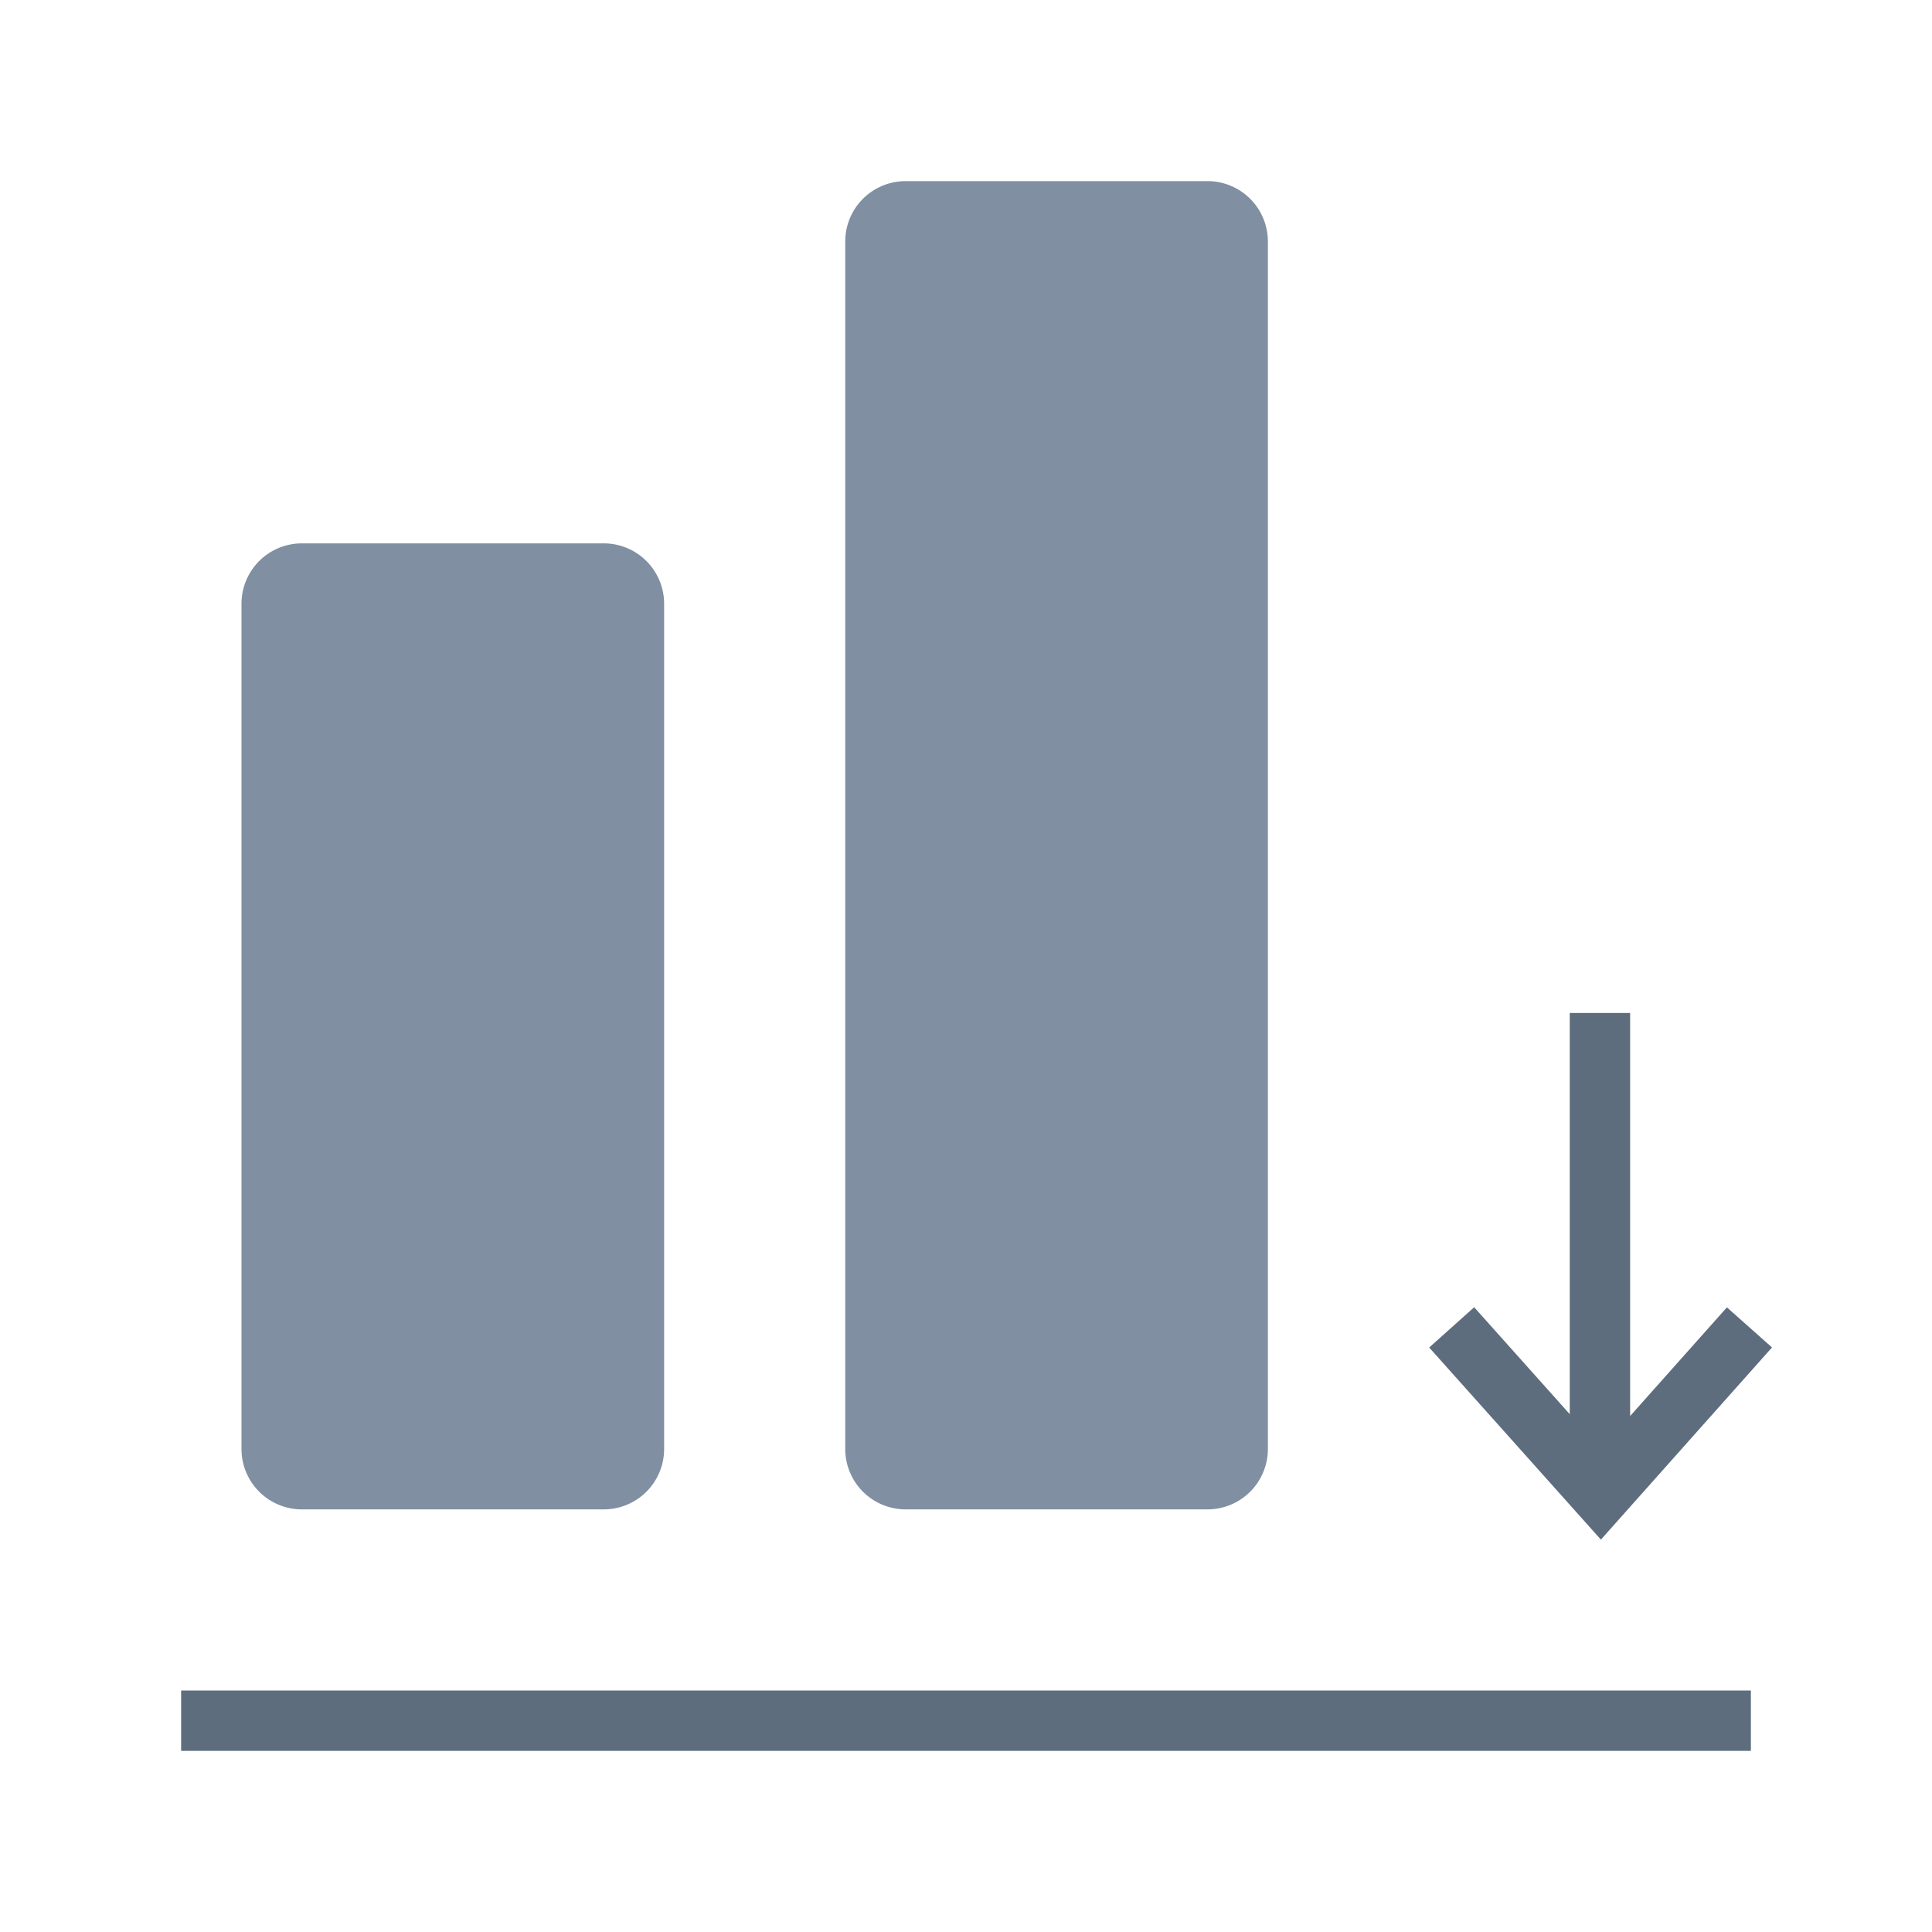 <svg xmlns="http://www.w3.org/2000/svg" viewBox="0 0 1024 1024" version="1.1"><path d="M832 749.536v-212.64h32v213.632l51.296-57.6 23.904 21.248-90.688 101.856-91.008-101.824 23.84-21.344L832 749.536zM928 896v32H96v-32h832z" fill="#5D6D7E" p-id="32981"></path><path d="M672 128v640a32 32 0 0 1-32 32h-160a32 32 0 0 1-32-32V128a32 32 0 0 1 32-32h160a32 32 0 0 1 32 32z m-320 192v448a32 32 0 0 1-32 32H160a32 32 0 0 1-32-32V320a32 32 0 0 1 32-32h160a32 32 0 0 1 32 32z" fill="#808FA1" p-id="32982"></path></svg>
